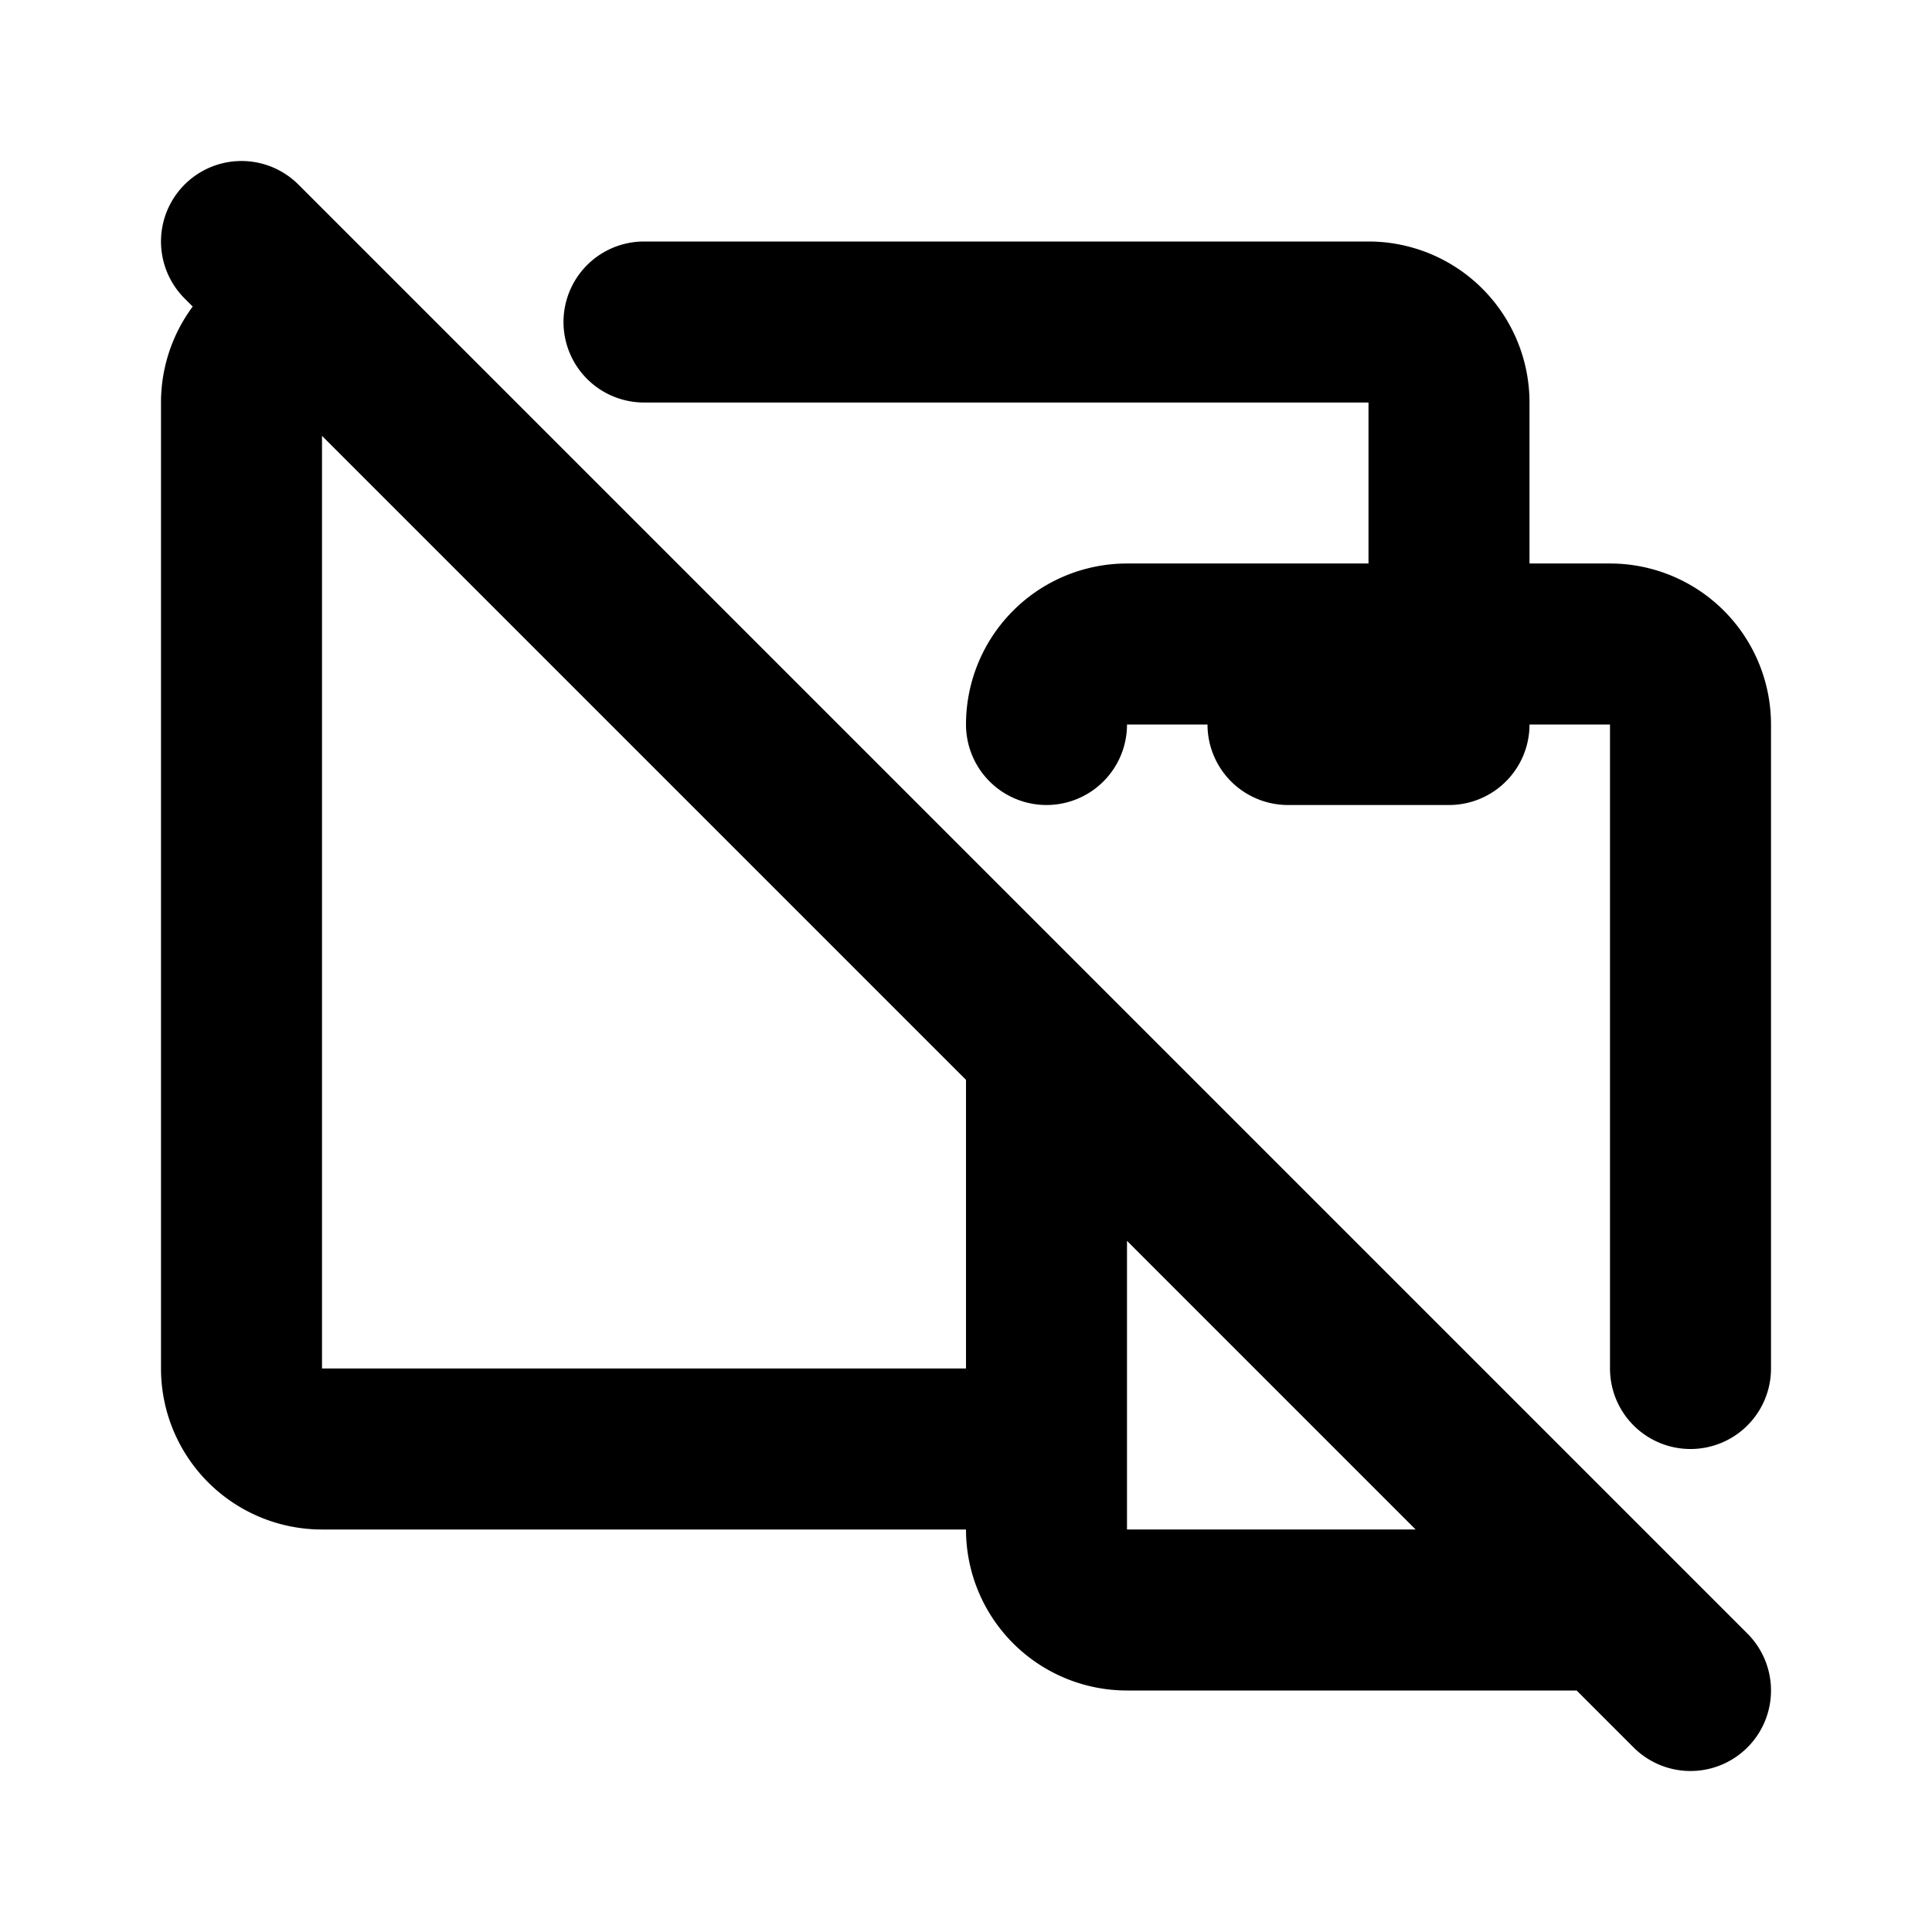<svg xmlns="http://www.w3.org/2000/svg" width="3em" height="3em" viewBox="0 0 24 24"><path fill="none" stroke="currentColor" stroke-linecap="round" stroke-linejoin="round" stroke-width="2" d="M13 9a1 1 0 0 1 1-1h6a1 1 0 0 1 1 1v8m-1 3h-6a1 1 0 0 1-1-1v-6m5-5V5a1 1 0 0 0-1-1H8M4 4a1 1 0 0 0-1 1v12a1 1 0 0 0 1 1h9m3-9h2M3 3l18 18"/></svg>